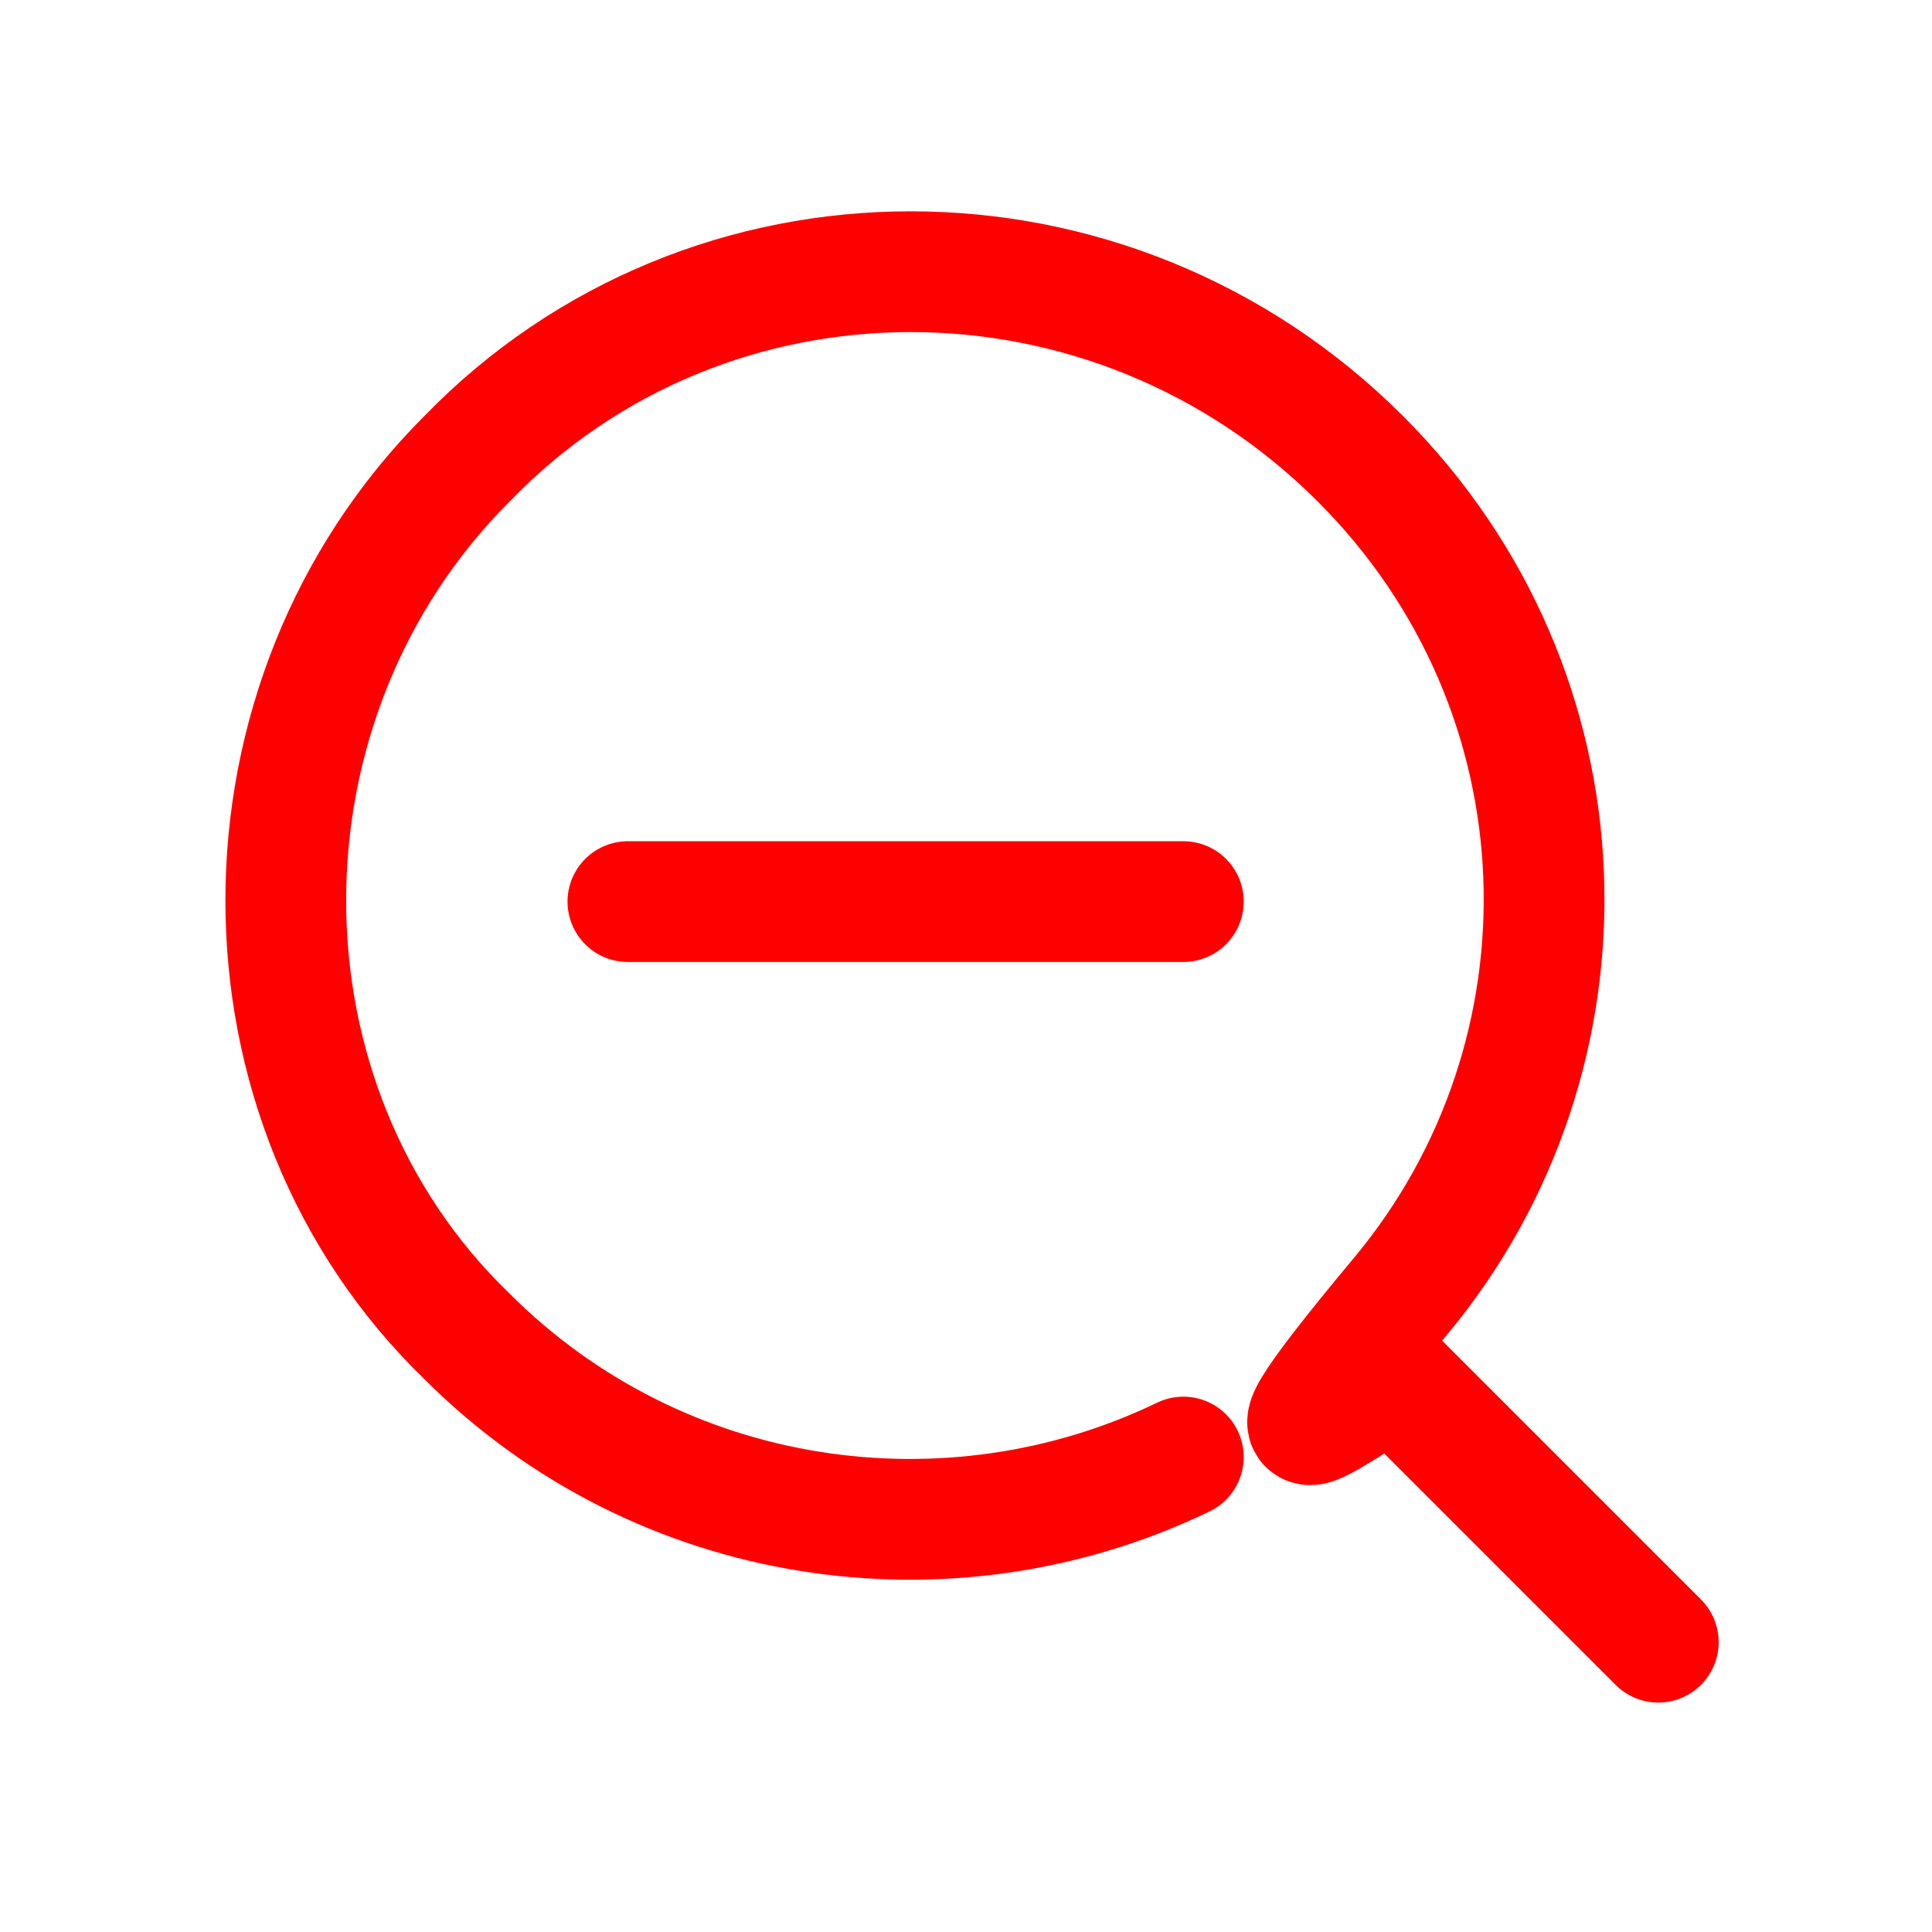 <?xml version="1.0" encoding="UTF-8"?>
<svg id="Ebene_1" xmlns="http://www.w3.org/2000/svg" width="24" height="24" version="1.1" viewBox="0 0 24 24">
  <!-- Generator: Adobe Illustrator 29.3.1, SVG Export Plug-In . SVG Version: 2.1.0 Build 151)  -->
  <path d="M14.7,18.1c-2.9,1.4-6.5.9-8.9-1.5-3-2.9-3-7.9,0-10.9,3-3.1,8-3.1,11.1,0,2.9,2.9,3,7.4.5,10.4s-.2.8,0,1.1l3.2,3.2" fill="none" stroke="red" stroke-linecap="round" stroke-linejoin="round" stroke-width="1.5"/>
  <line x1="14.7" y1="11.2" x2="7.8" y2="11.2" fill="none" stroke="red" stroke-linecap="round" stroke-linejoin="round" stroke-width="1.5"/>
</svg>